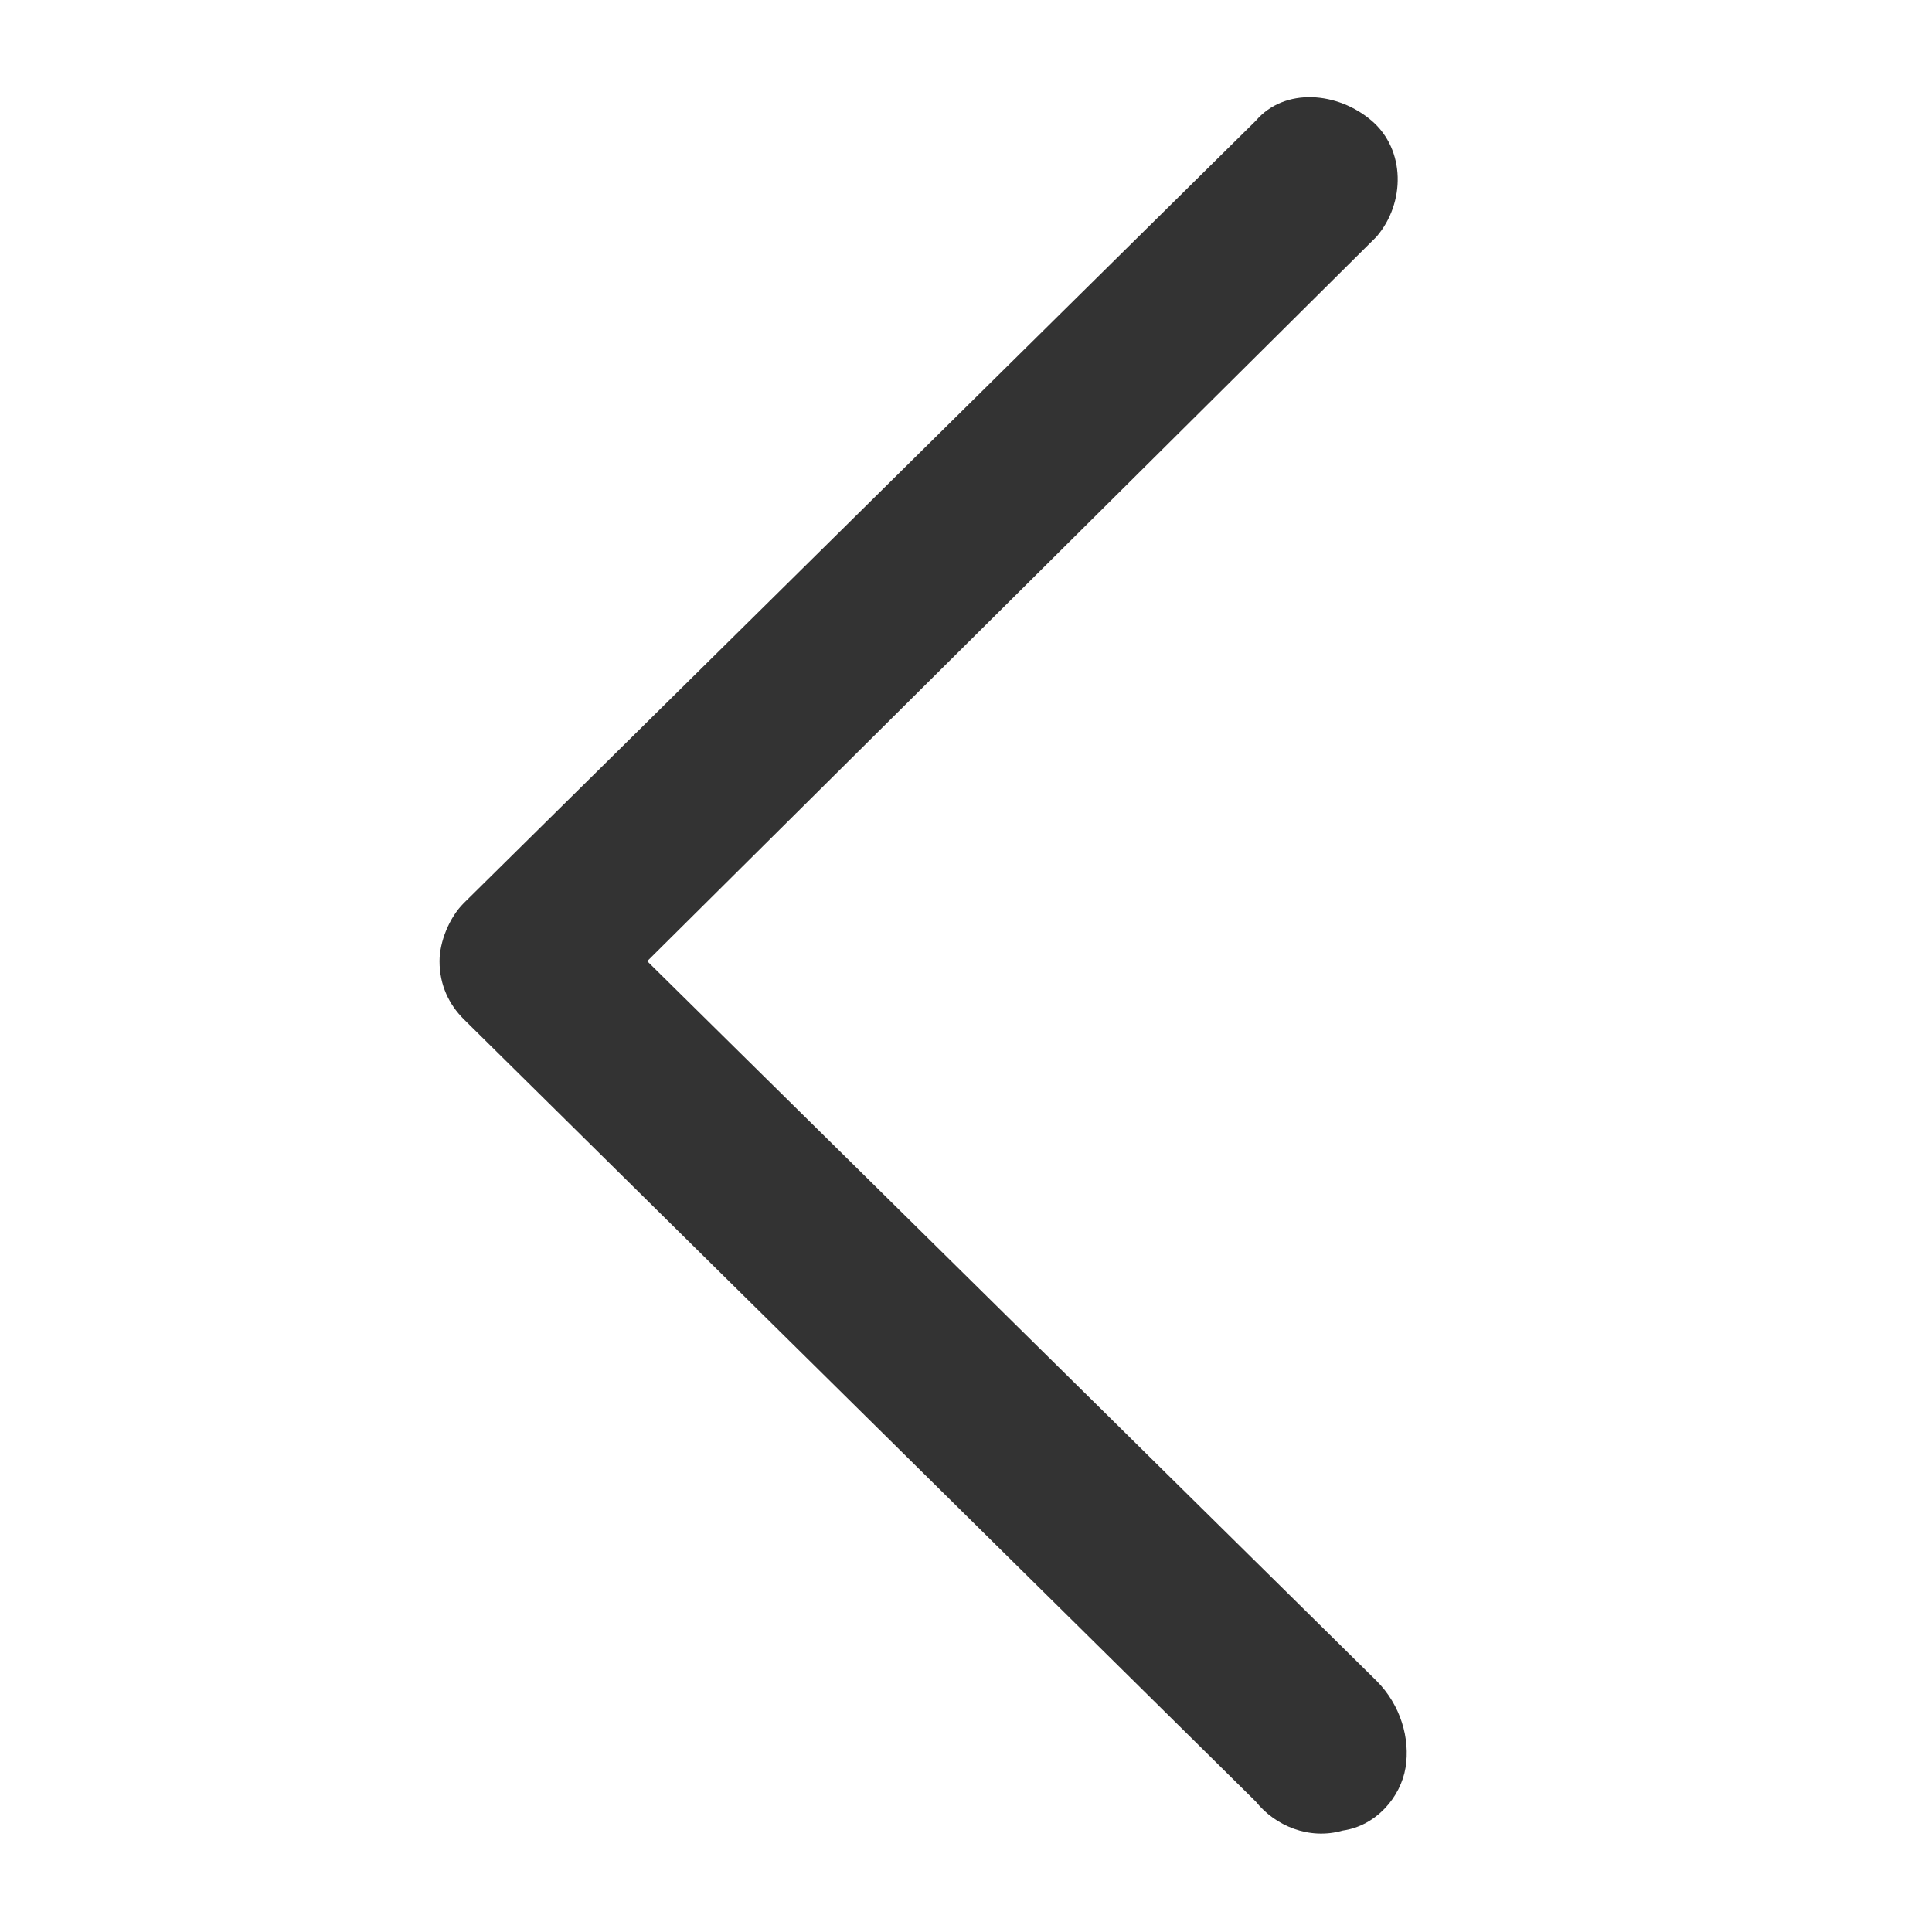 <?xml version="1.0" standalone="no"?><!DOCTYPE svg PUBLIC "-//W3C//DTD SVG 1.1//EN" "http://www.w3.org/Graphics/SVG/1.1/DTD/svg11.dtd"><svg t="1597197664246" class="icon" viewBox="0 0 1024 1024" version="1.1" xmlns="http://www.w3.org/2000/svg" p-id="3076" width="16" height="16" xmlns:xlink="http://www.w3.org/1999/xlink"><defs><style type="text/css"></style></defs><path d="M0 0h1024v1024H0z" fill-opacity="0" p-id="3077"></path><path d="M343.04 509.44l386.56-384c15.36-17.92 15.36-46.08-2.56-61.44s-46.08-17.92-61.44 0L245.76 478.72c-7.68 7.68-12.8 20.48-12.8 30.72 0 12.8 5.12 23.04 12.8 30.72L665.6 954.88c10.24 12.8 28.16 20.48 46.08 15.36 17.92-2.56 30.72-17.92 33.28-33.28s-2.56-33.28-15.36-46.08L343.04 509.44z" fill="#333333" p-id="3078"></path></svg>